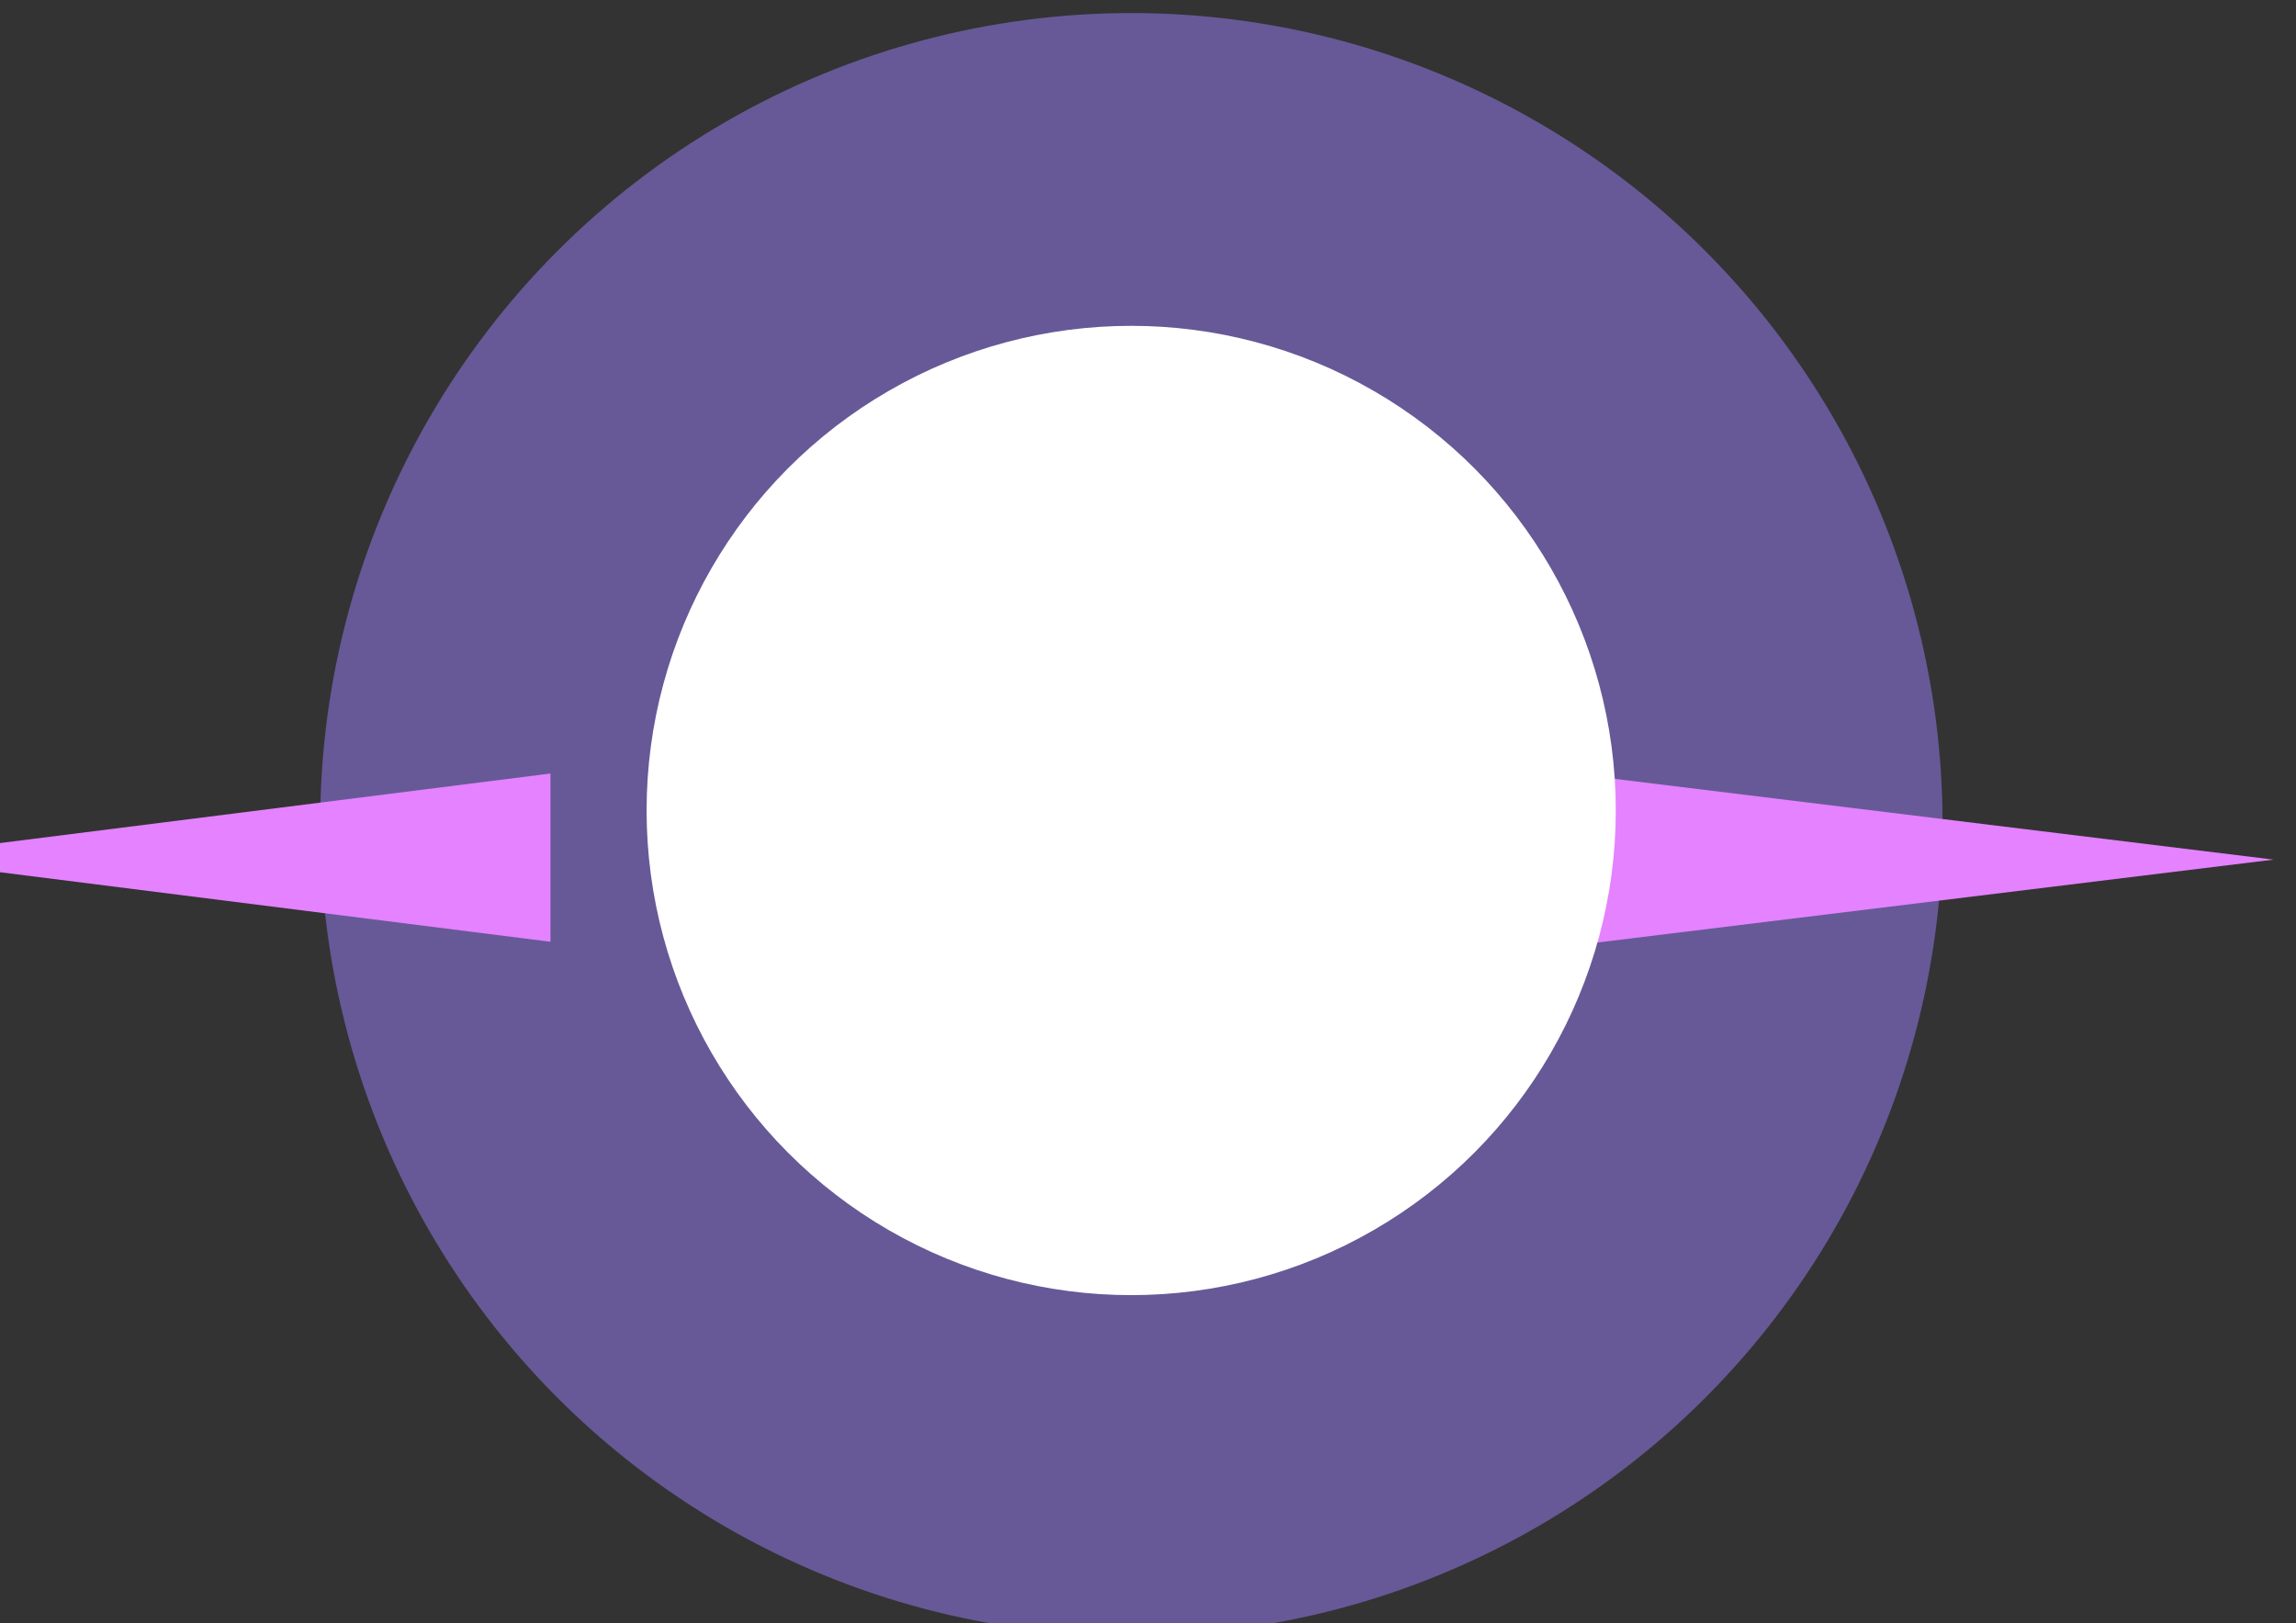 <?xml version="1.0" encoding="UTF-8" standalone="no"?>
<!DOCTYPE svg PUBLIC "-//W3C//DTD SVG 1.1//EN" "http://www.w3.org/Graphics/SVG/1.1/DTD/svg11.dtd">
<svg width="100%" height="100%" viewBox="0 0 116 82" version="1.1" xmlns="http://www.w3.org/2000/svg" xmlns:xlink="http://www.w3.org/1999/xlink" xml:space="preserve" xmlns:serif="http://www.serif.com/" style="fill-rule:evenodd;clip-rule:evenodd;stroke-linejoin:round;stroke-miterlimit:2;">
    <rect x="0" y="0" width="116" height="82" fill="#333333" stroke="none"/>
    <g transform="matrix(1,0,0,1,-203.544,-15630.2)">
        <g transform="matrix(1,0,0,1,0,13725)">
            <g id="White-Dwarf" serif:id="White Dwarf" transform="matrix(1,0,0,1,469,-9690.94)">
                <g transform="matrix(1.674,0,0,1.674,-452.189,-7949.02)">
                    <circle cx="145.695" cy="11700.6" r="24.483" style="fill:rgb(157,130,255);fill-opacity:0.49;"/>
                </g>
                <g transform="matrix(-0,-1.7,0.623,-0,-8321.07,12039.8)">
                    <path d="M235.491,12921L237.991,12975L232.991,12975L235.491,12921Z" style="fill:rgb(228,130,255);"/>
                </g>
                <g transform="matrix(0,-1.7,-0.642,-0,8144.69,12039.9)">
                    <path d="M235.491,12921L237.991,12975L232.991,12975L235.491,12921Z" style="fill:rgb(228,130,255);"/>
                </g>
                <g transform="matrix(1,0,0,1,-354,-63.517)">
                    <circle cx="145.695" cy="11700.6" r="24.483" style="fill:white;"/>
                </g>
            </g>
        </g>
    </g>
</svg>
